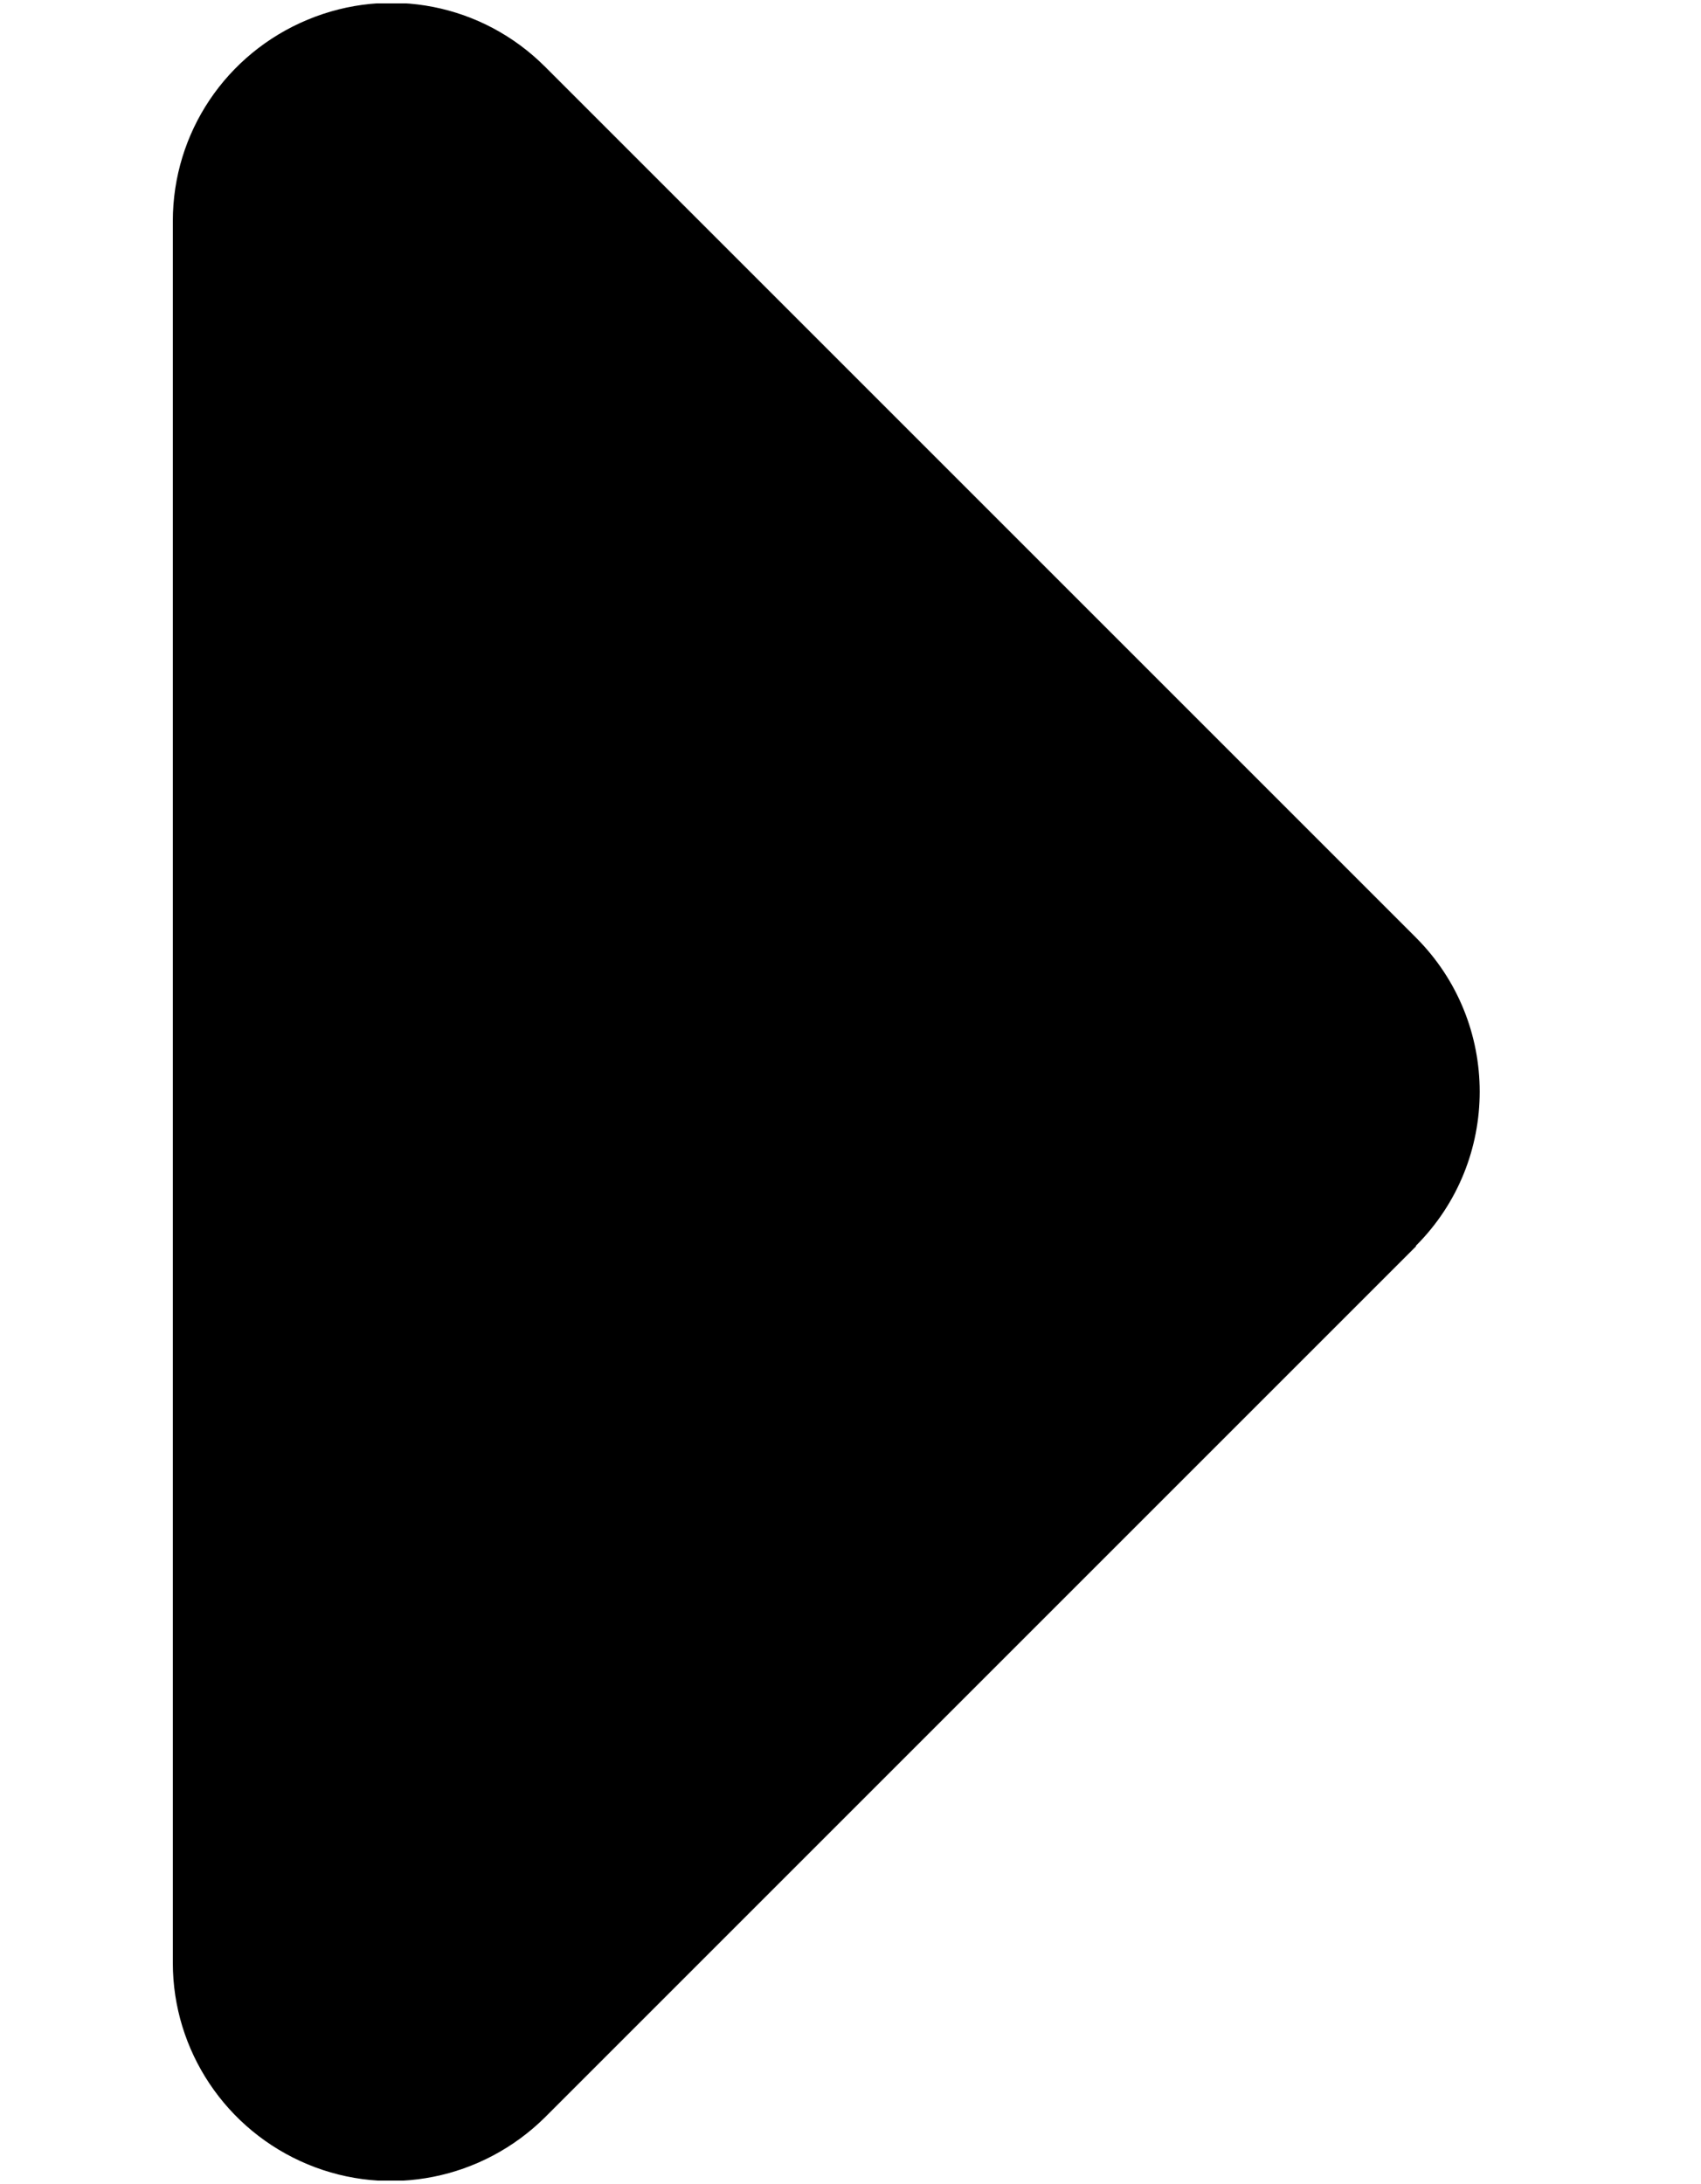 <svg width="250" height="321" viewBox="0 0 250 321" fill="none" xmlns="http://www.w3.org/2000/svg">
<g clip-path="url(#clip0_31_8)">
<path d="M208.1 183.1C220.6 170.6 220.6 150.3 208.1 137.8L80.1 9.8C70.9 0.6 57.2 -2.1 45.2 2.9C33.2 7.9 25.4 19.5 25.4 32.5L25.4 288.5C25.4 301.4 33.2 313.1 45.2 318.1C57.2 323.1 70.9 320.3 80.1 311.2L208.1 183.2L208.1 183.1Z" fill="black"/>
</g>
<defs>
<clipPath id="clip0_31_8">
<rect width="320" height="249" fill="white" transform="translate(249.5 0.5) rotate(90)"/>
</clipPath>
</defs>
</svg>
